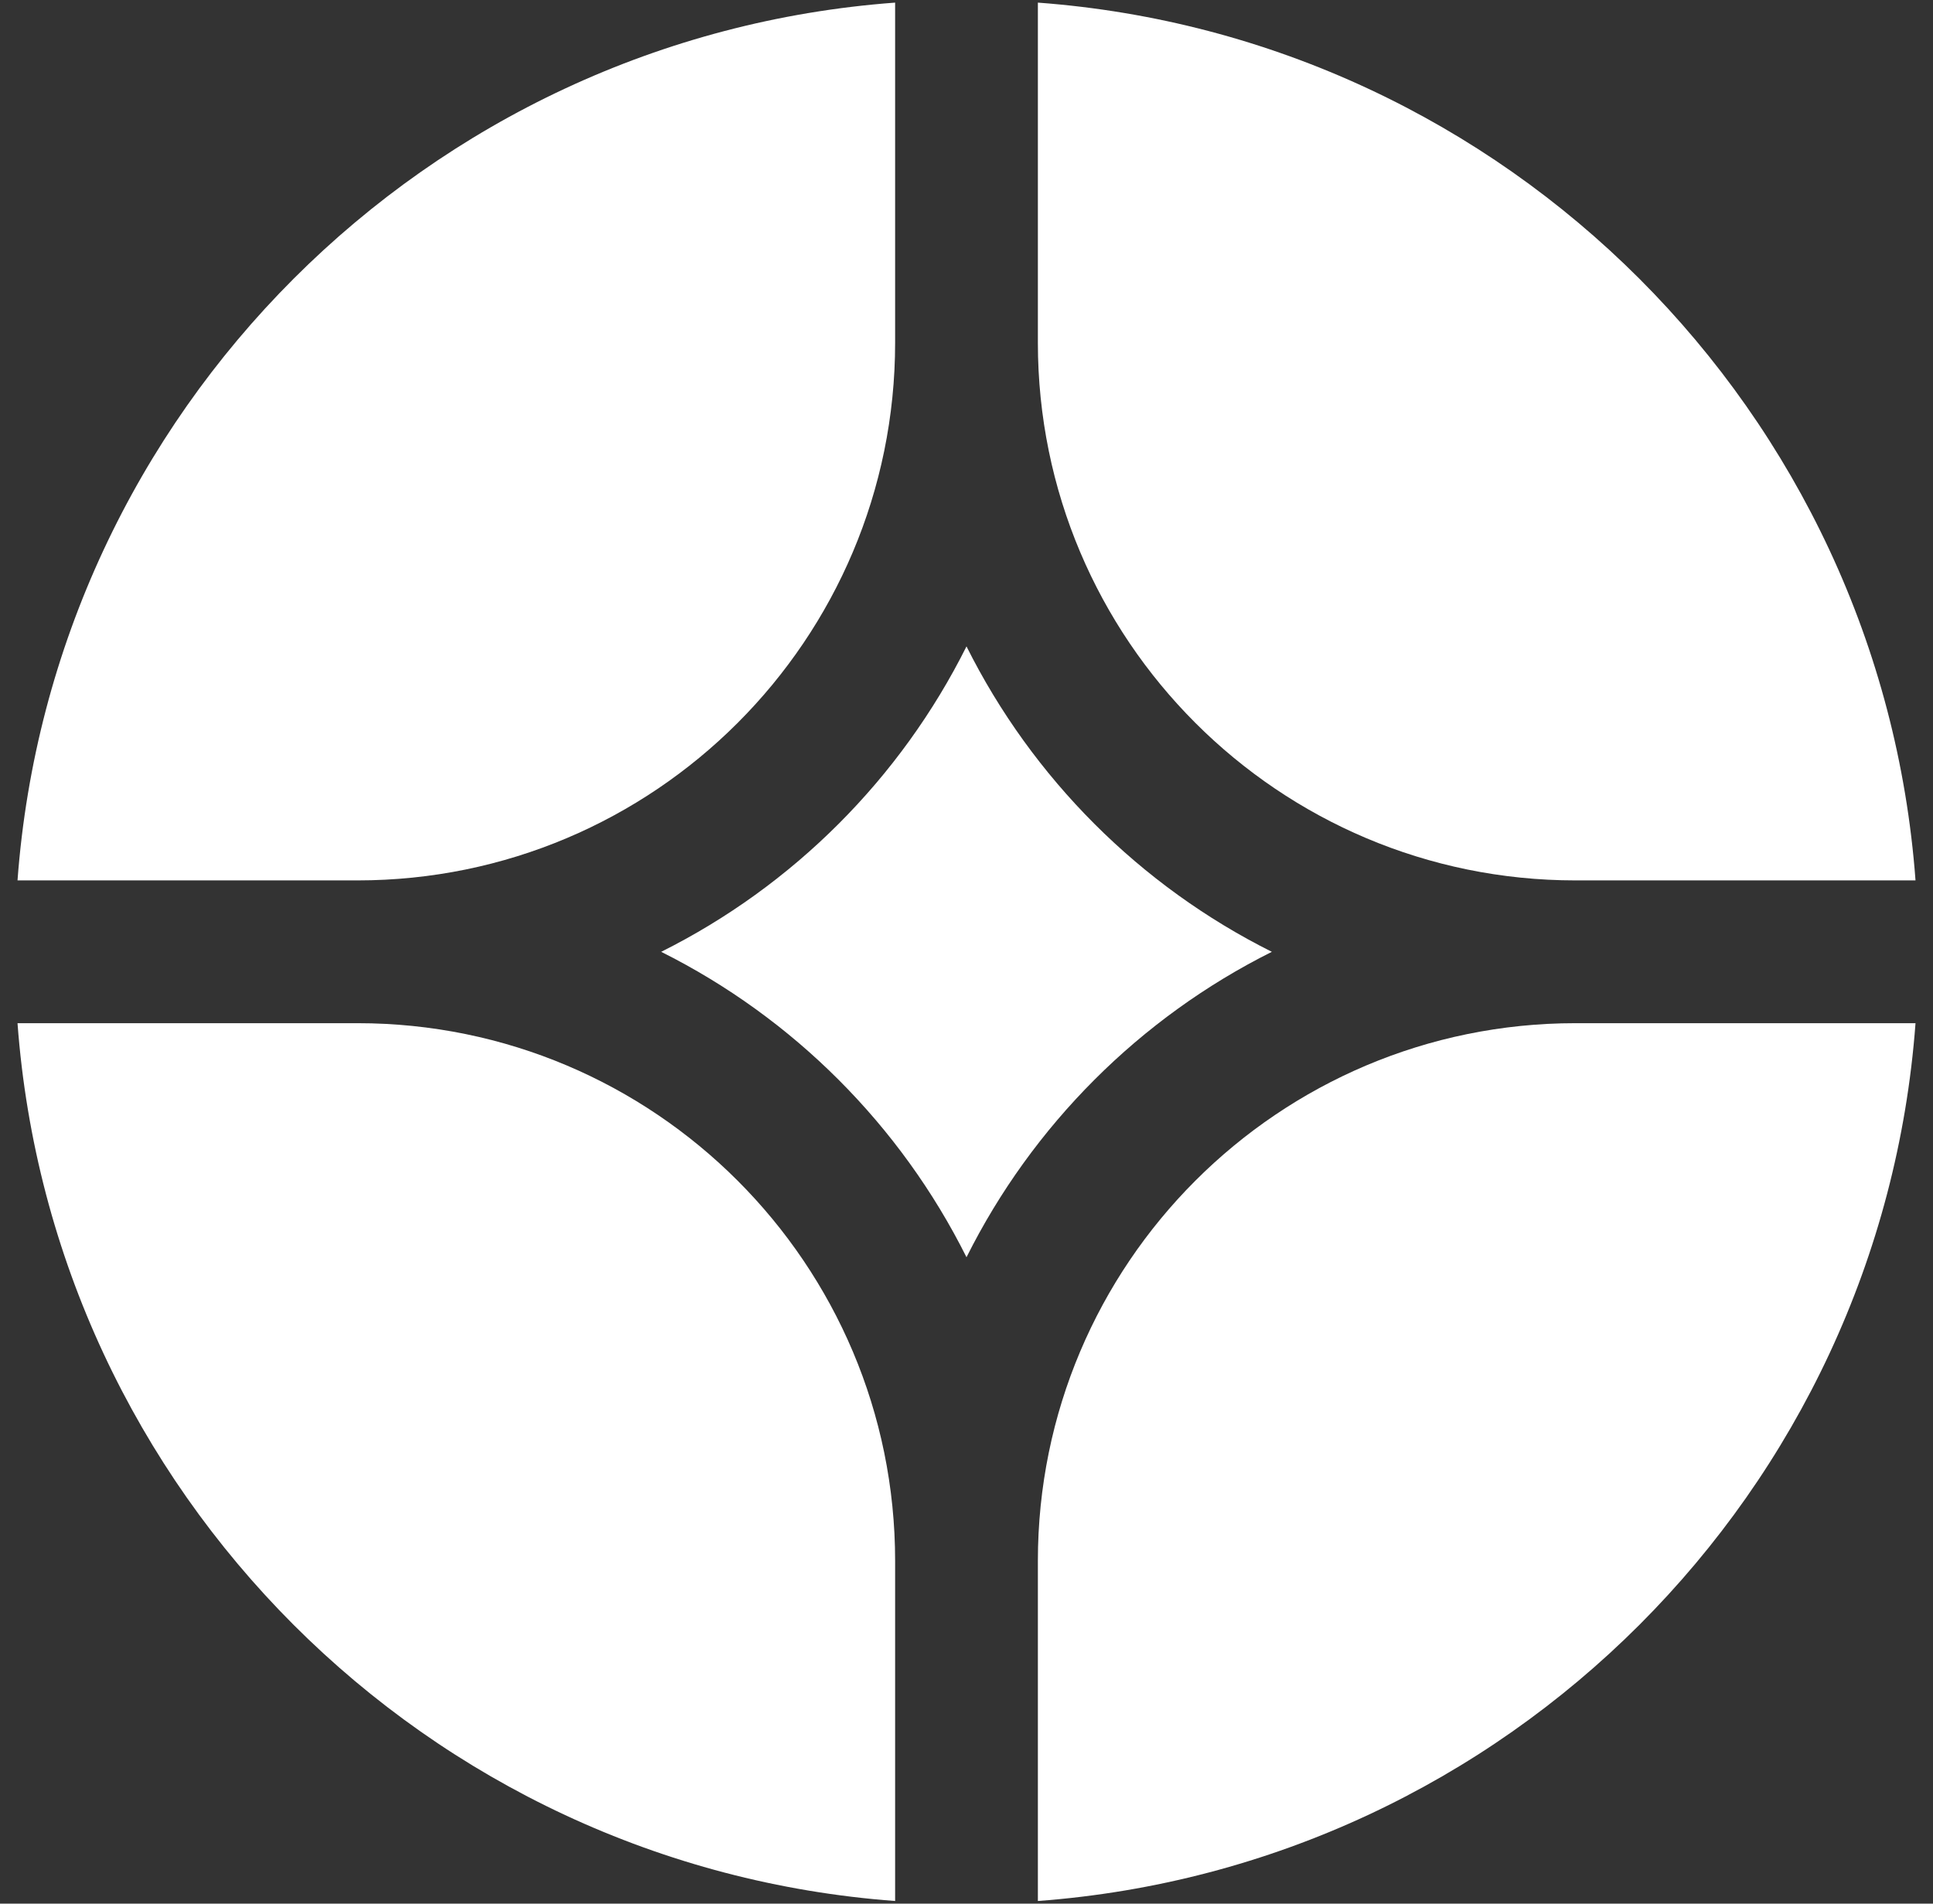 <svg width="65" height="64" viewBox="0 0 65 64" fill="none" xmlns="http://www.w3.org/2000/svg">
    <rect x="0" y="0" width="65" height="64" fill="#333333" stroke="none"/>
    <g clip-path="url(#clip0_44_598)">
        <path d="M64.412 34.399H52.98C42.995 34.399 34.9 42.494 34.9 52.479V63.911C50.66 62.742 63.243 50.159 64.412 34.399Z" fill="white" />
        <path d="M30.1 63.911V52.479C30.1 42.494 22.006 34.399 12.02 34.399H0.589C1.757 50.159 14.34 62.742 30.1 63.911Z" fill="white" />
        <path d="M64.412 29.599C63.243 13.839 50.66 1.256 34.9 0.088V11.519C34.9 21.505 42.995 29.599 52.98 29.599H64.412Z" fill="white" />
        <path d="M30.1 0.088C14.34 1.256 1.757 13.839 0.589 29.599H12.02C22.006 29.599 30.1 21.505 30.1 11.519V0.088Z" fill="white" />
        <path d="M22.233 32C26.669 29.784 30.284 26.168 32.5 21.732C34.717 26.168 38.332 29.784 42.768 32C38.332 34.216 34.717 37.832 32.5 42.268C30.284 37.832 26.669 34.216 22.233 32Z" fill="white" />
    </g>
    <defs>
        <clipPath id="clip0_44_598">
            <rect width="64" height="64" fill="white" transform="translate(0.5)" />
        </clipPath>
    </defs>
</svg>

